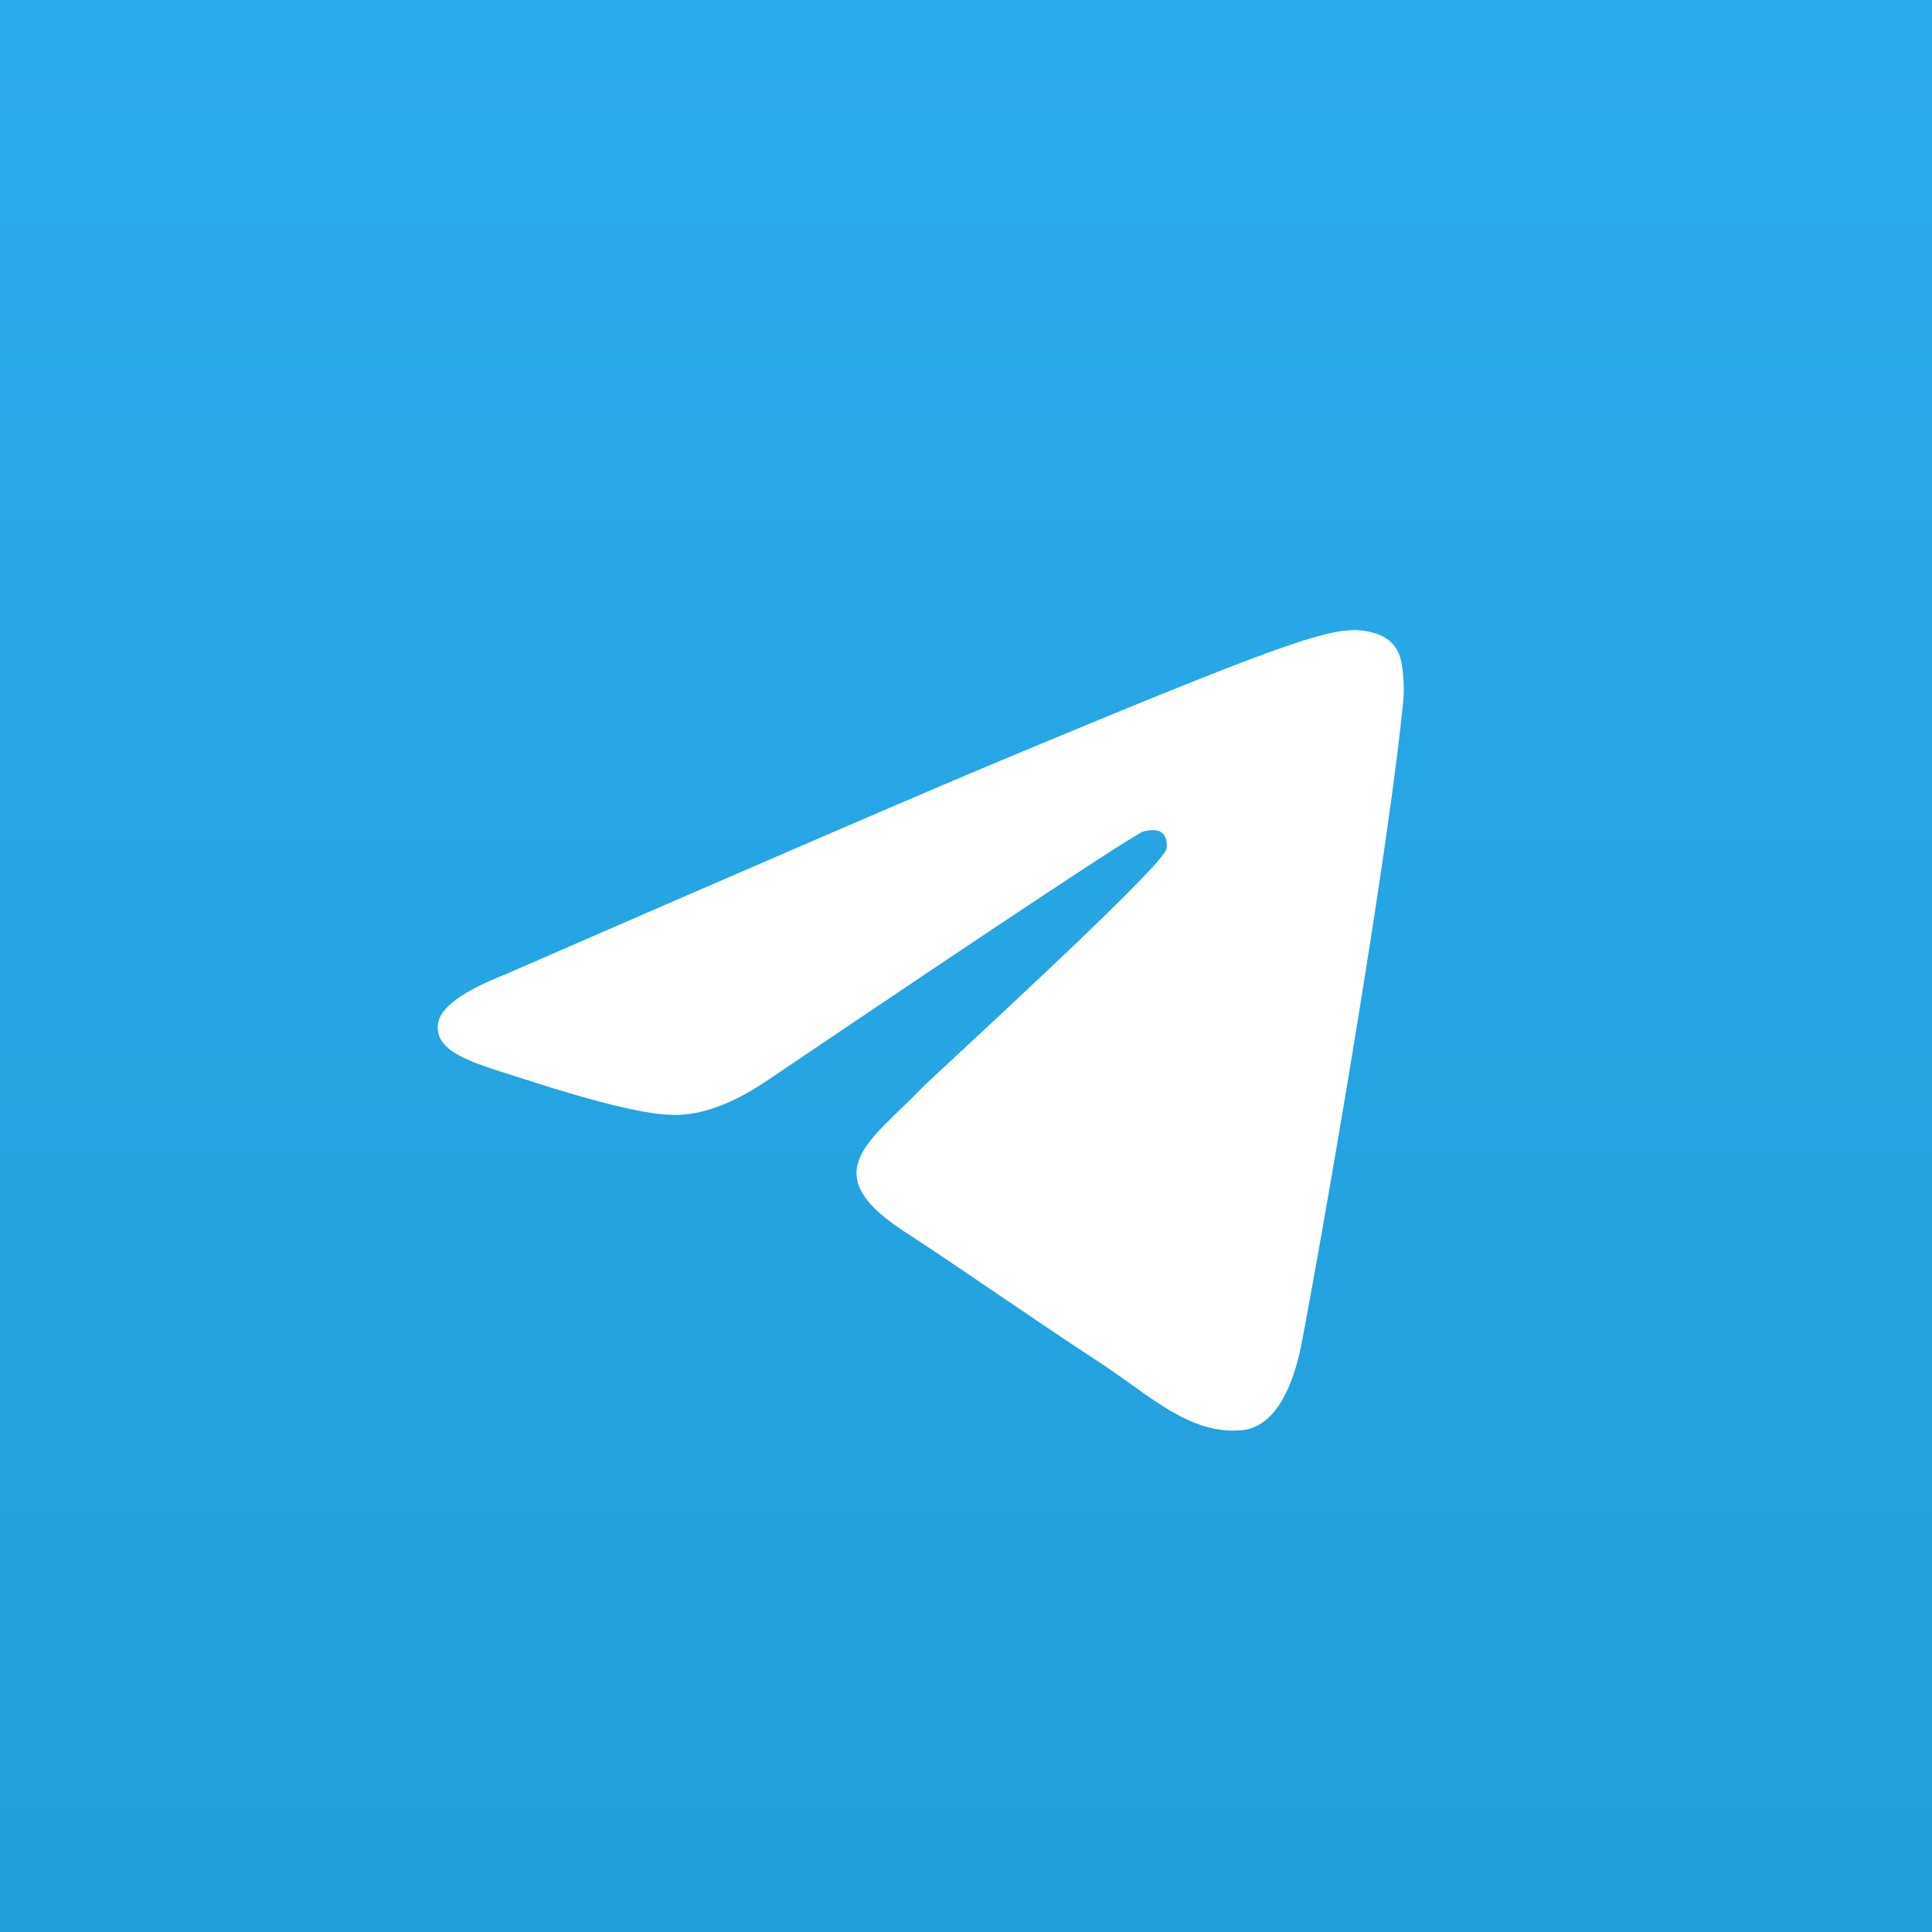 <svg xmlns="http://www.w3.org/2000/svg" viewBox="0 0 72 72" xml:space="preserve"><rect x="0" y="0" width="72" height="72" fill="#333333" stroke="none"/><linearGradient id="a" gradientUnits="userSpaceOnUse" x1="36" y1="4" x2="36" y2="-68" gradientTransform="matrix(1 0 0 -1 0 4)"><stop offset="0" stop-color="#2aabee"/><stop offset="1" stop-color="#229ed9"/></linearGradient><path fill="url(#a)" d="M0 0h72v72H0z"/><g><path d="M18.79 36.33c9.66-4.21 16.1-6.99 19.33-8.33 9.2-3.83 11.12-4.5 12.36-4.52.28 0 .9.07 1.29.39.33.27.43.64.47.9.05.25.1.84.06 1.3-.5 5.24-2.66 17.96-3.76 23.83-.46 2.49-1.38 3.32-2.26 3.4-1.93.18-3.4-1.27-5.26-2.5-2.91-1.9-4.56-3.1-7.4-4.96-3.27-2.16-1.14-3.34.72-5.28.49-.5 8.97-8.22 9.13-8.92.02-.1.04-.42-.15-.59s-.48-.11-.69-.07c-.29.07-4.95 3.15-13.98 9.25-1.32.9-2.52 1.35-3.6 1.32-1.18-.02-3.45-.67-5.15-1.22-2.07-.67-3.72-1.03-3.58-2.17.08-.6.9-1.21 2.47-1.83z" fill="#fff"/></g></svg>